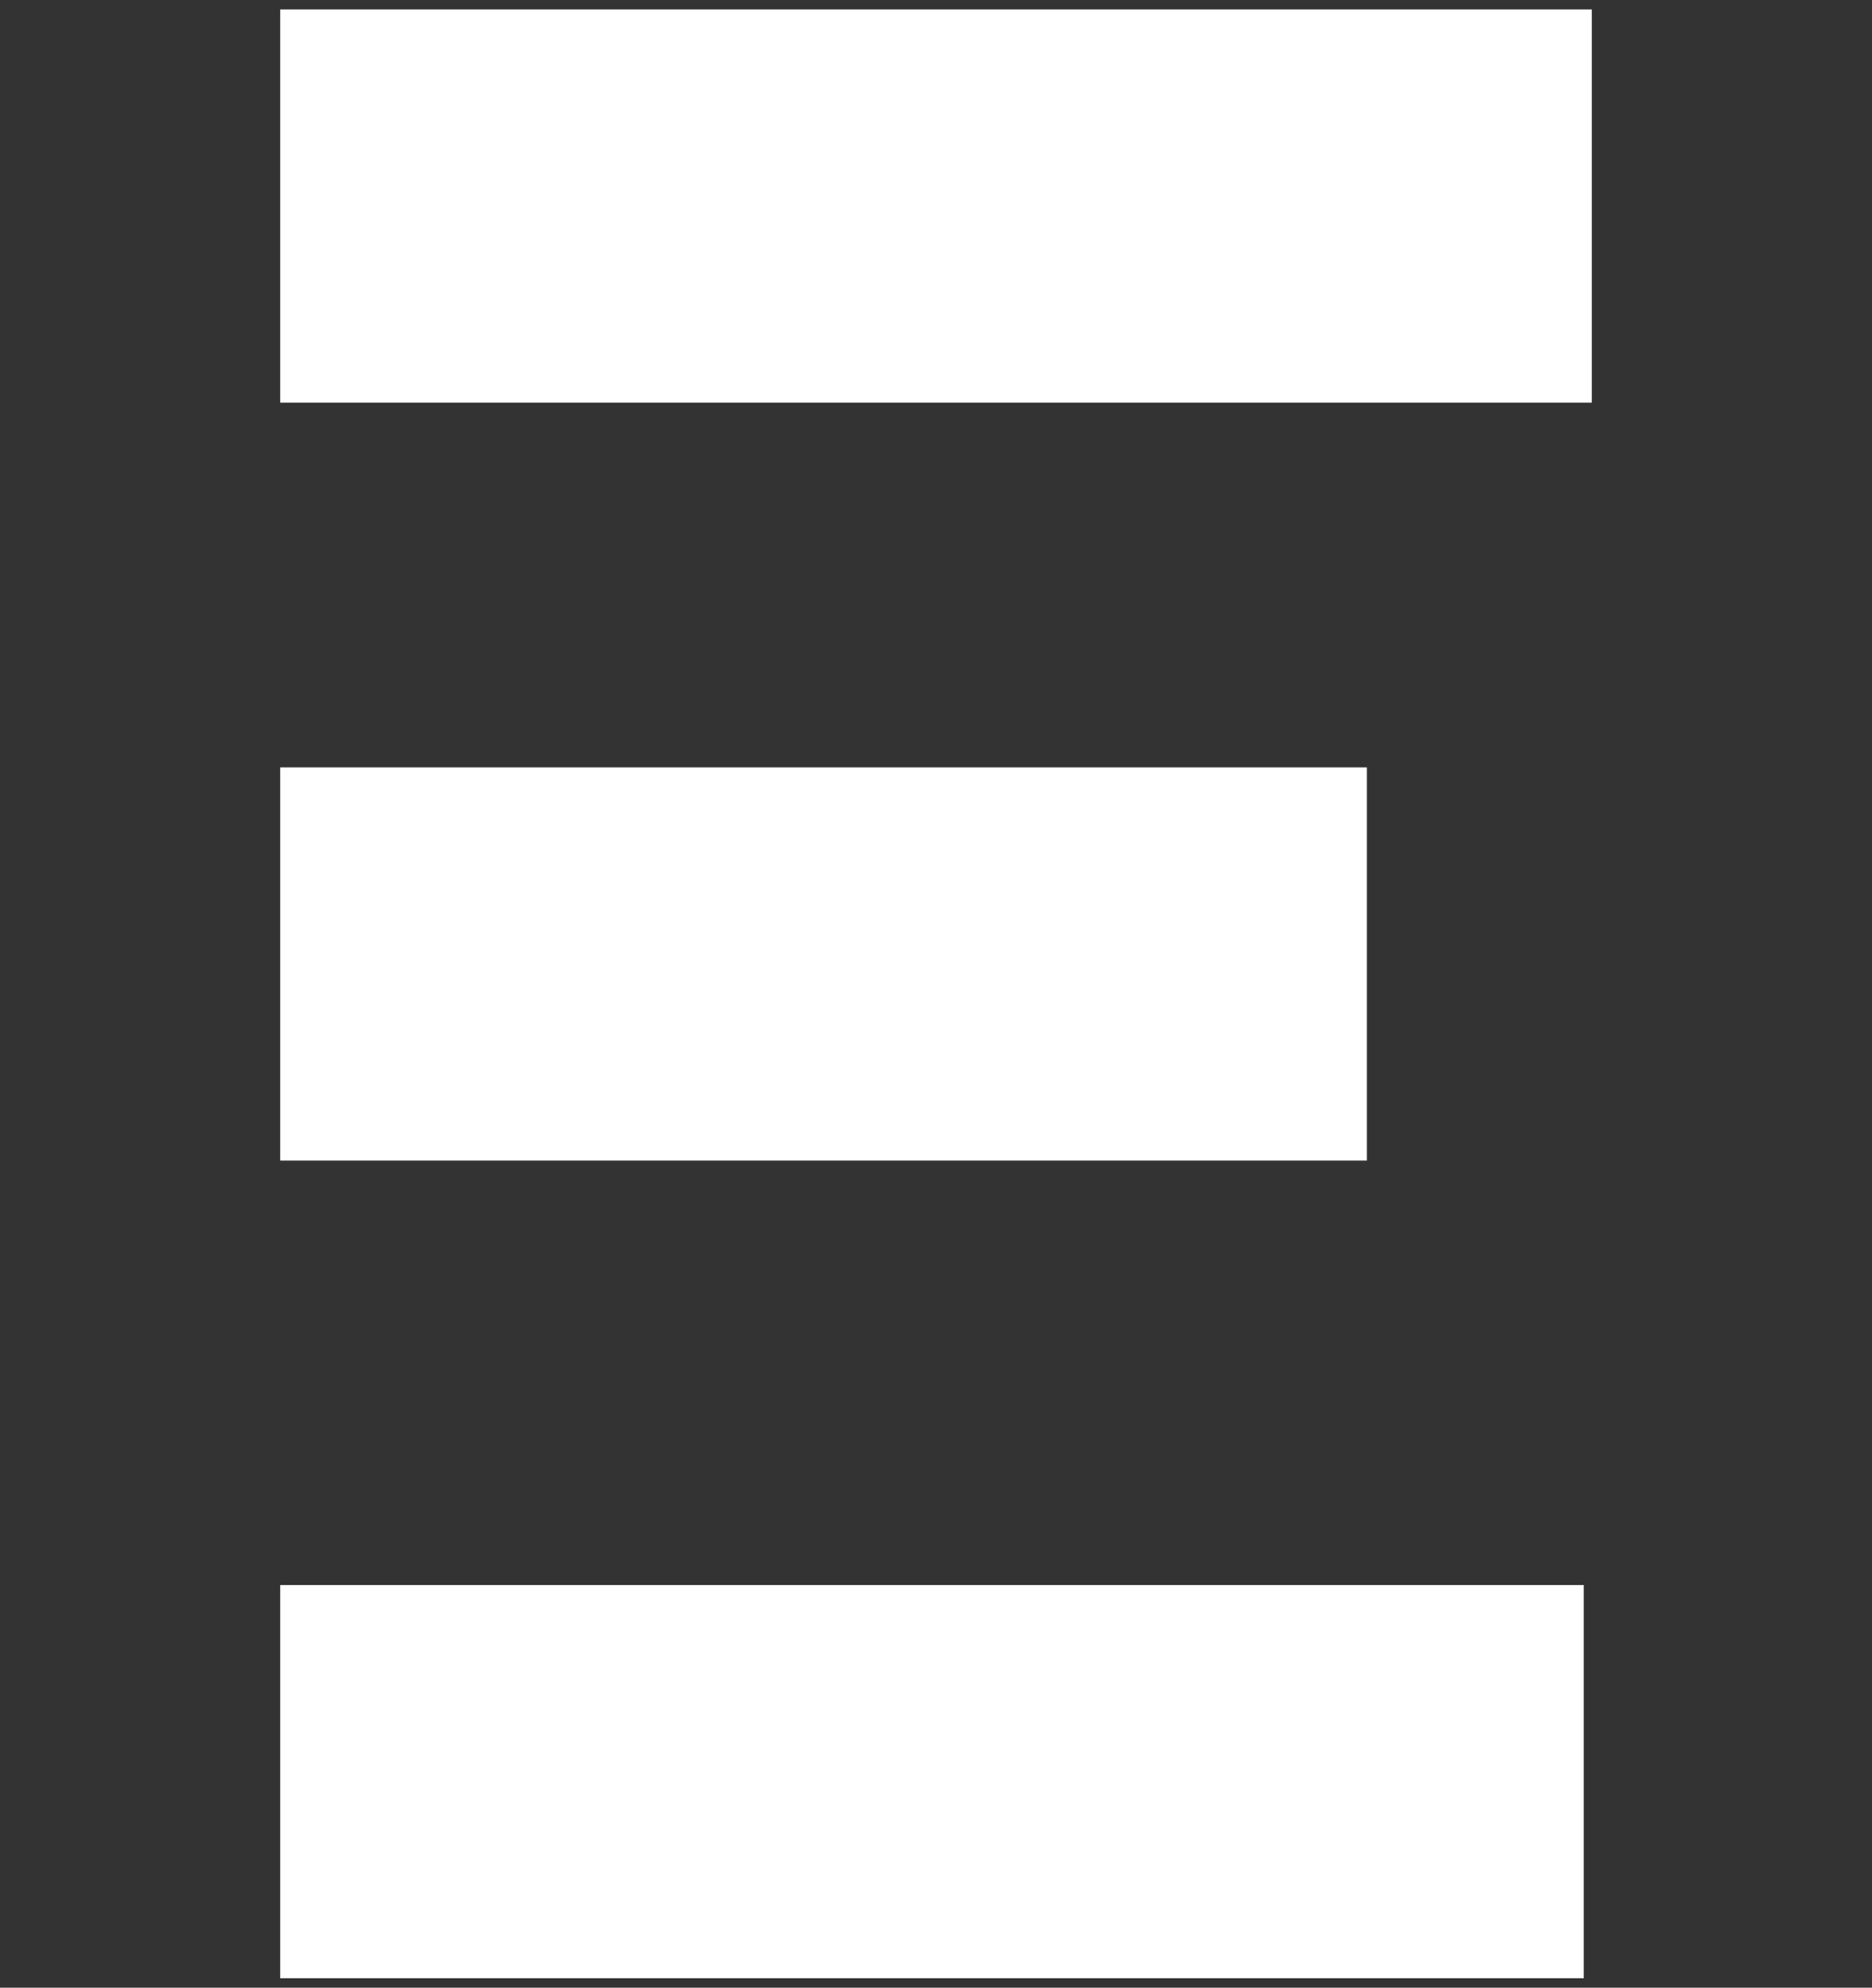 <svg enable-background="new 0 0 257.2 273" viewBox="0 0 257.2 273" xmlns="http://www.w3.org/2000/svg"><rect x="0" y="0" width="257.2" height="273" fill="#333333" stroke="none"/><g fill="#fff"><path d="m38.5 1.3h180.2v54h-180.2z"/><path d="m38.5 105.4h149.3v54h-149.3z"/><path d="m38.5 217.7h179.1v54h-179.1z"/></g></svg>